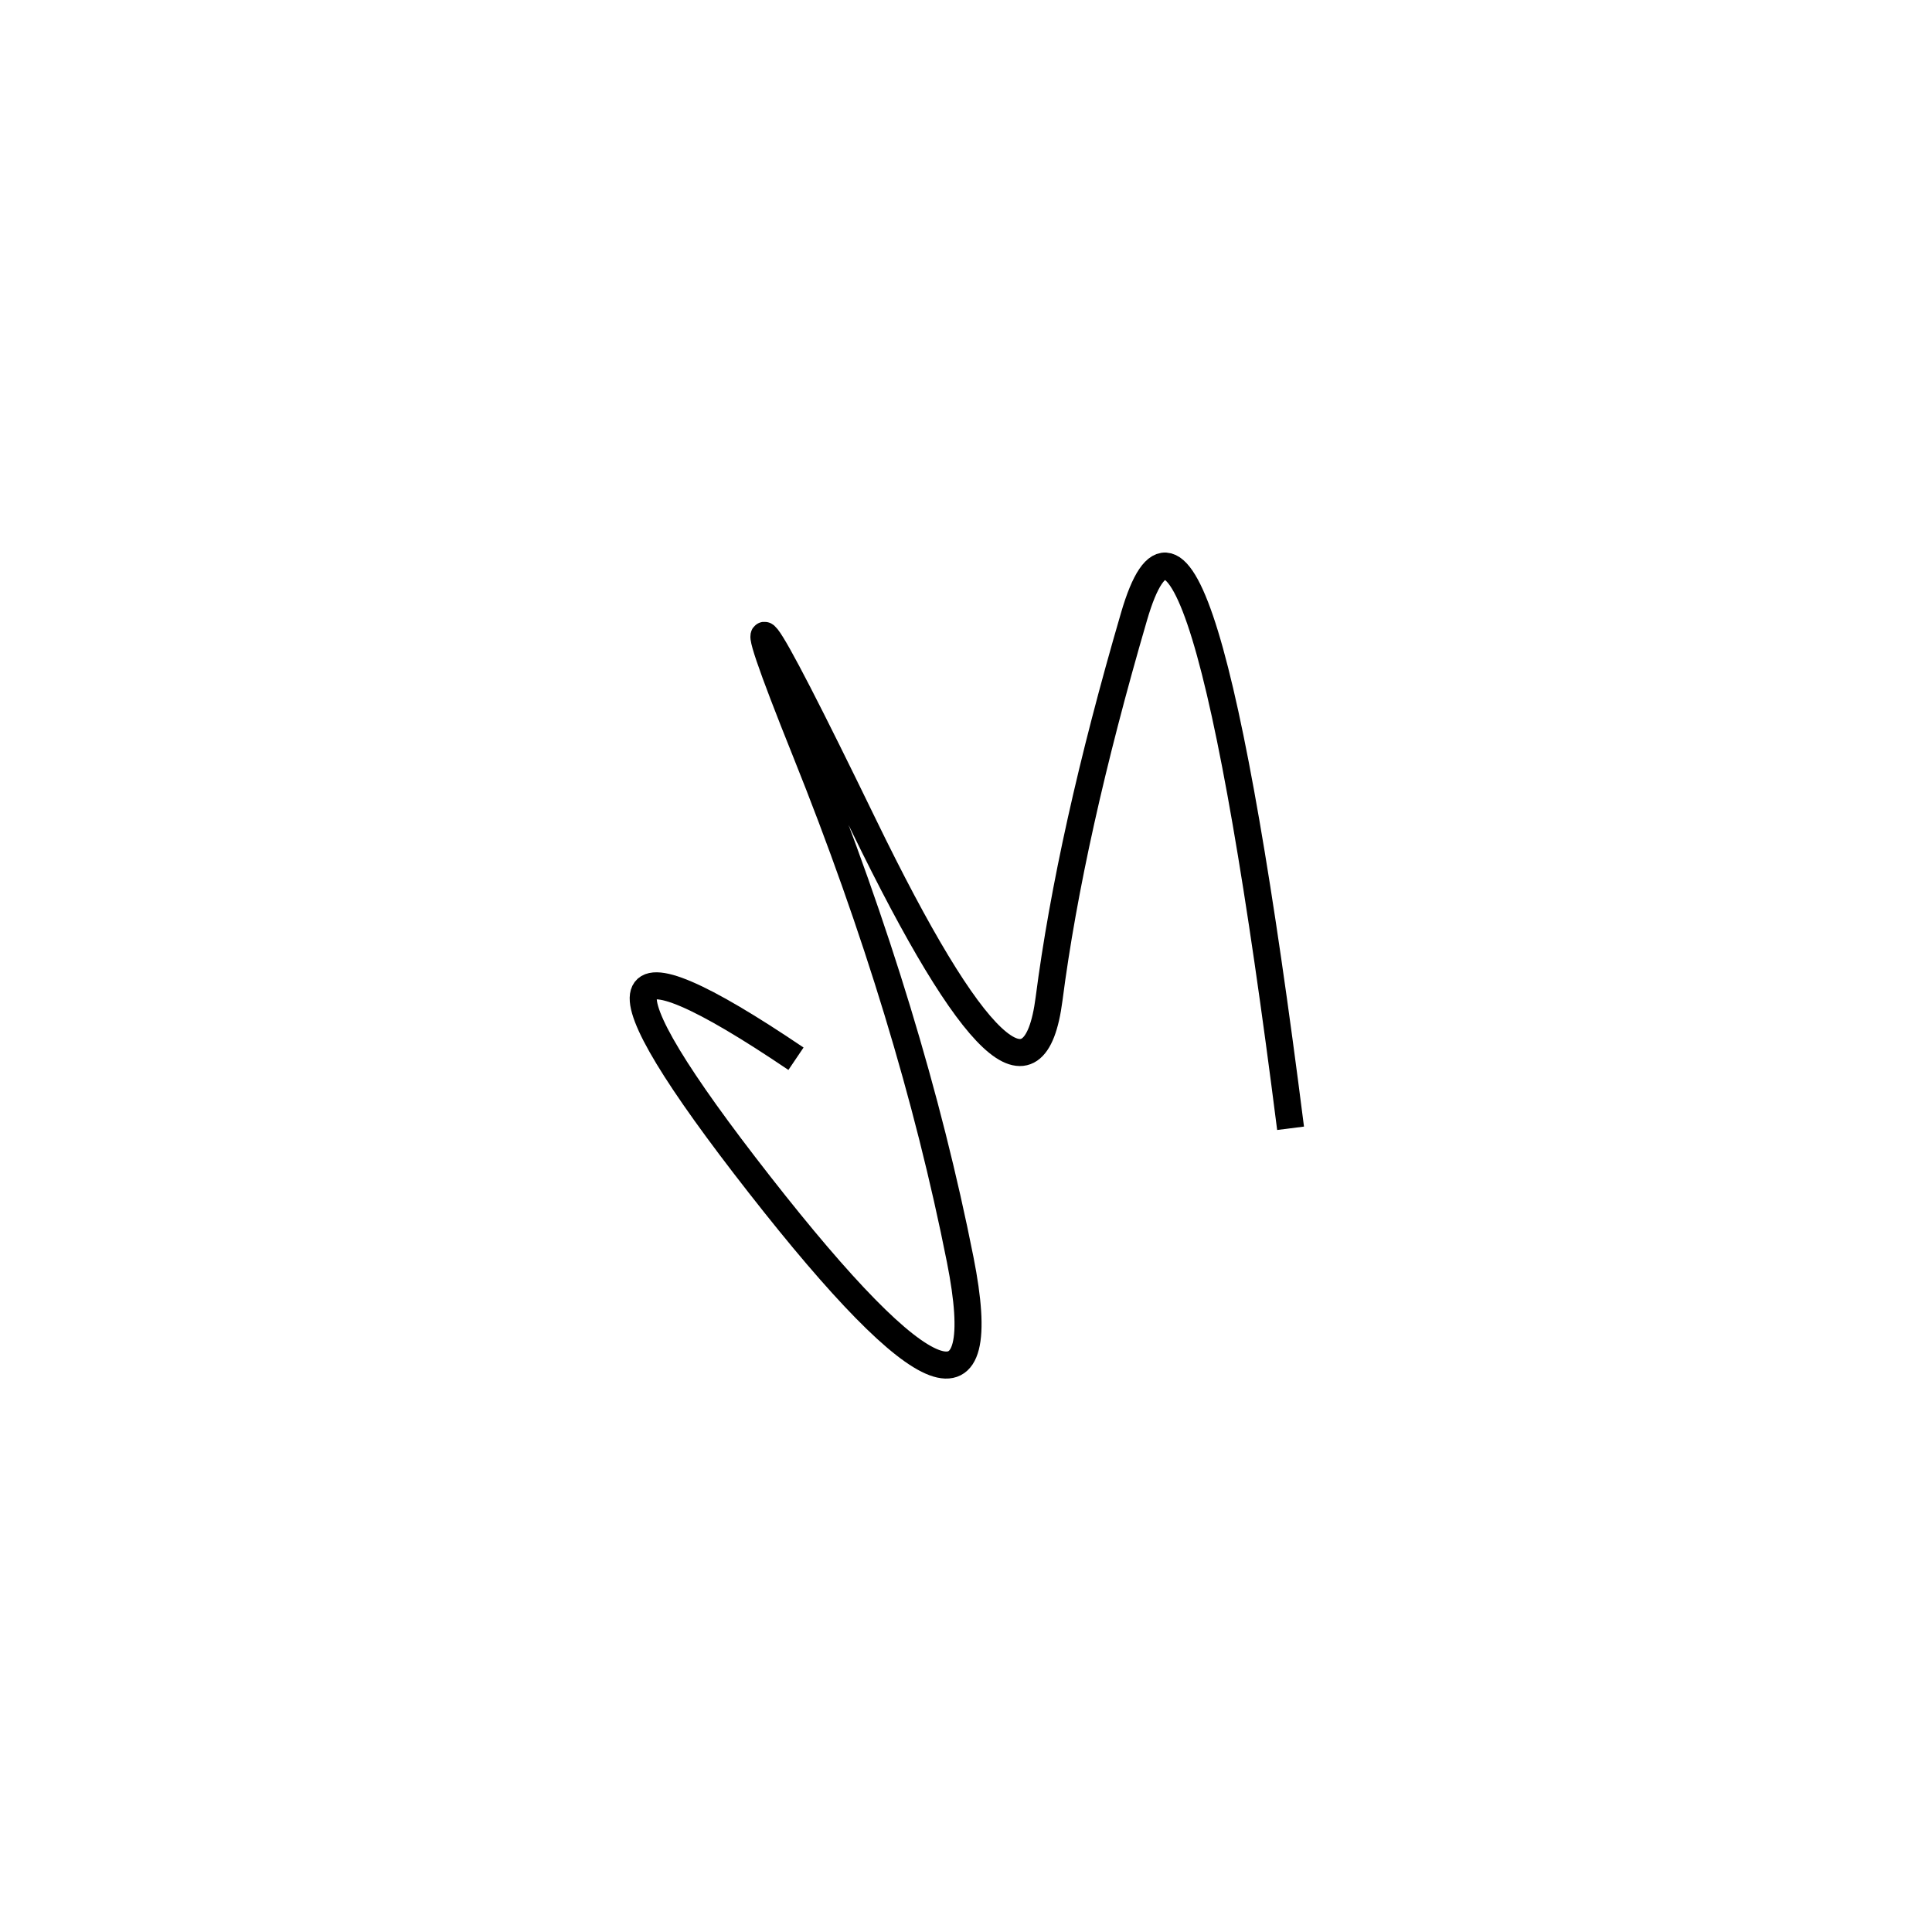 <svg xmlns="http://www.w3.org/2000/svg" viewBox="-36 -24 500 500"><rect x="-250" y="-250" width="1000" height="1000" fill="#fff"></rect><path d="M298 268 Q274 79 257.5 135.5 Q241 192 235.5 234.5 Q230 277 187.5 189.5 Q145 102 172.5 170.5 Q200 239 212.5 302 Q225 365 160.5 282.5 Q96 200 170 250" style="stroke:hsl(155, 75%, 45%); stroke-width:7px; fill: none;"></path></svg>